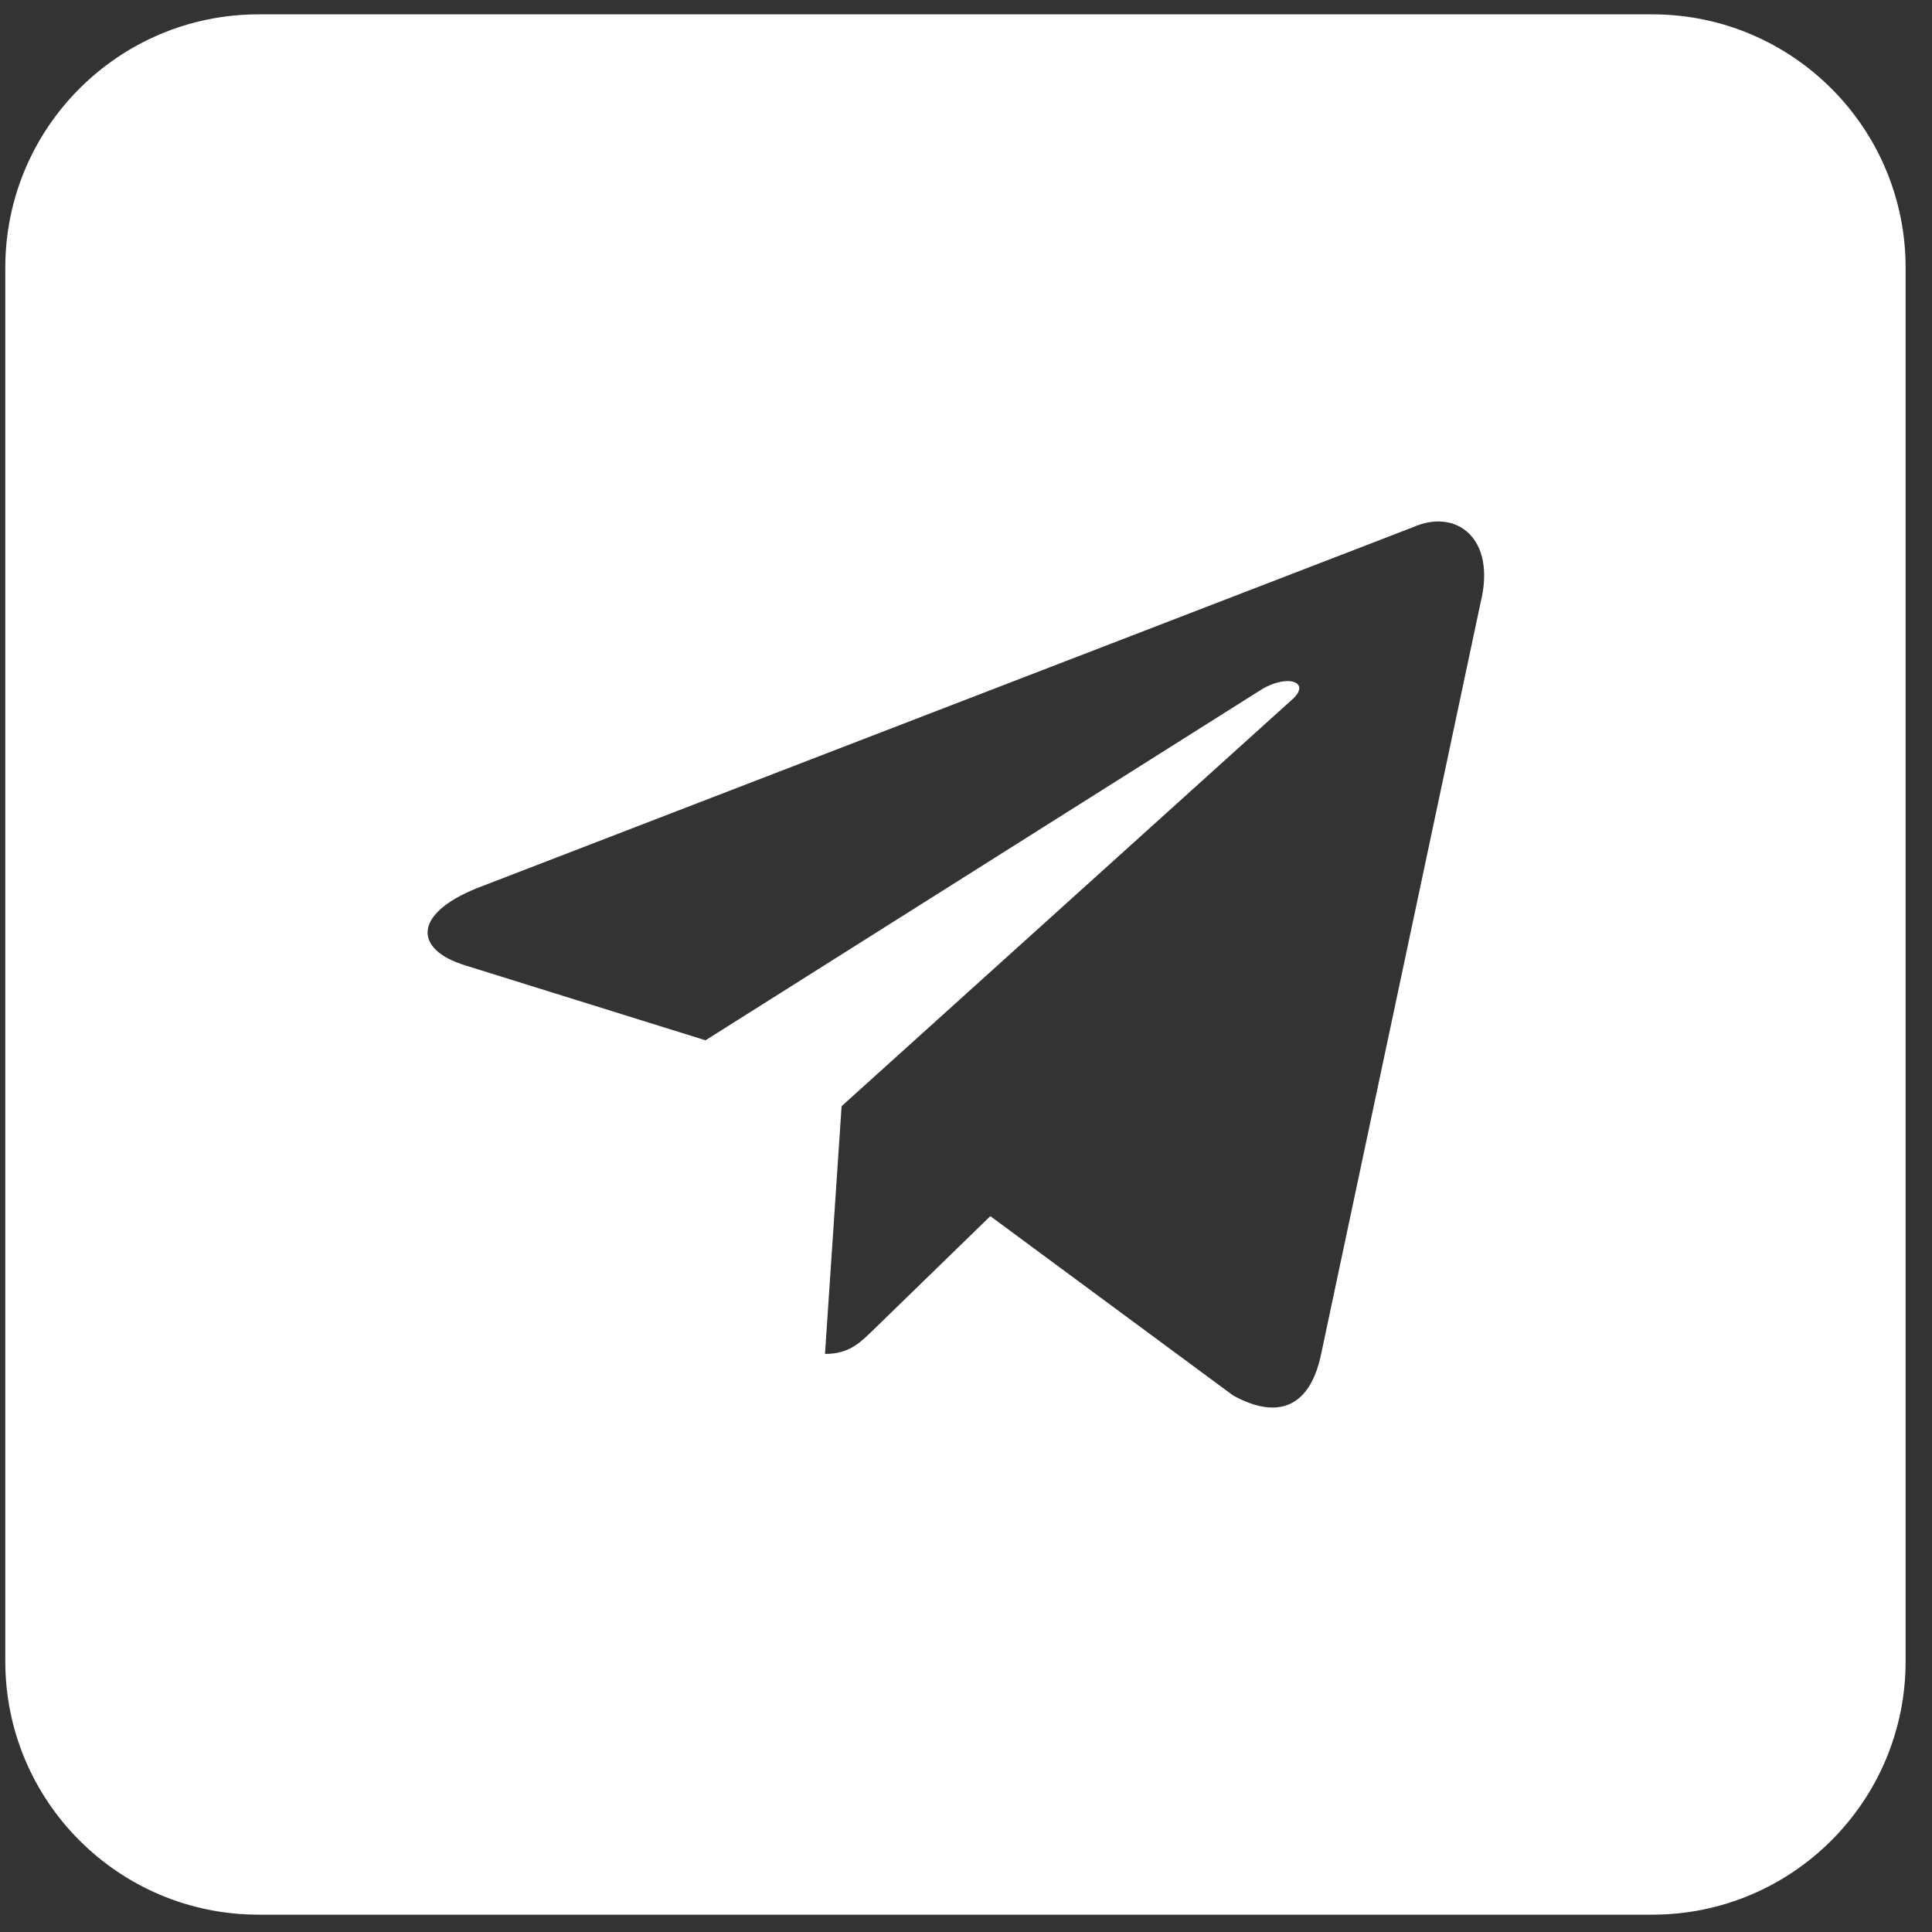 <svg width="61" height="61" viewBox="0 0 61 61" fill="none" xmlns="http://www.w3.org/2000/svg">
<rect x="0" y="0" width="61" height="61" fill="#333333" stroke="none"/>
<path fill-rule="evenodd" clip-rule="evenodd" d="M8.167 0.453C3.748 0.453 0.167 4.034 0.167 8.453V52.453C0.167 56.871 3.748 60.453 8.167 60.453H52.167C56.585 60.453 60.167 56.871 60.167 52.453V8.453C60.167 4.034 56.585 0.453 52.167 0.453H8.167ZM15.058 28.043L44.608 16.648C45.957 16.038 47.26 16.973 46.745 19.038L41.713 42.751C41.362 44.438 40.347 44.838 38.933 44.059L31.268 38.398L27.583 41.981C27.57 41.994 27.556 42.008 27.542 42.021C27.131 42.418 26.791 42.748 26.048 42.748L26.572 34.928L26.568 34.926H26.572L40.793 22.091C41.417 21.538 40.658 21.266 39.828 21.771L22.275 32.846L14.688 30.48C13.053 29.978 13.042 28.853 15.058 28.043Z" fill="white"/>
</svg>
